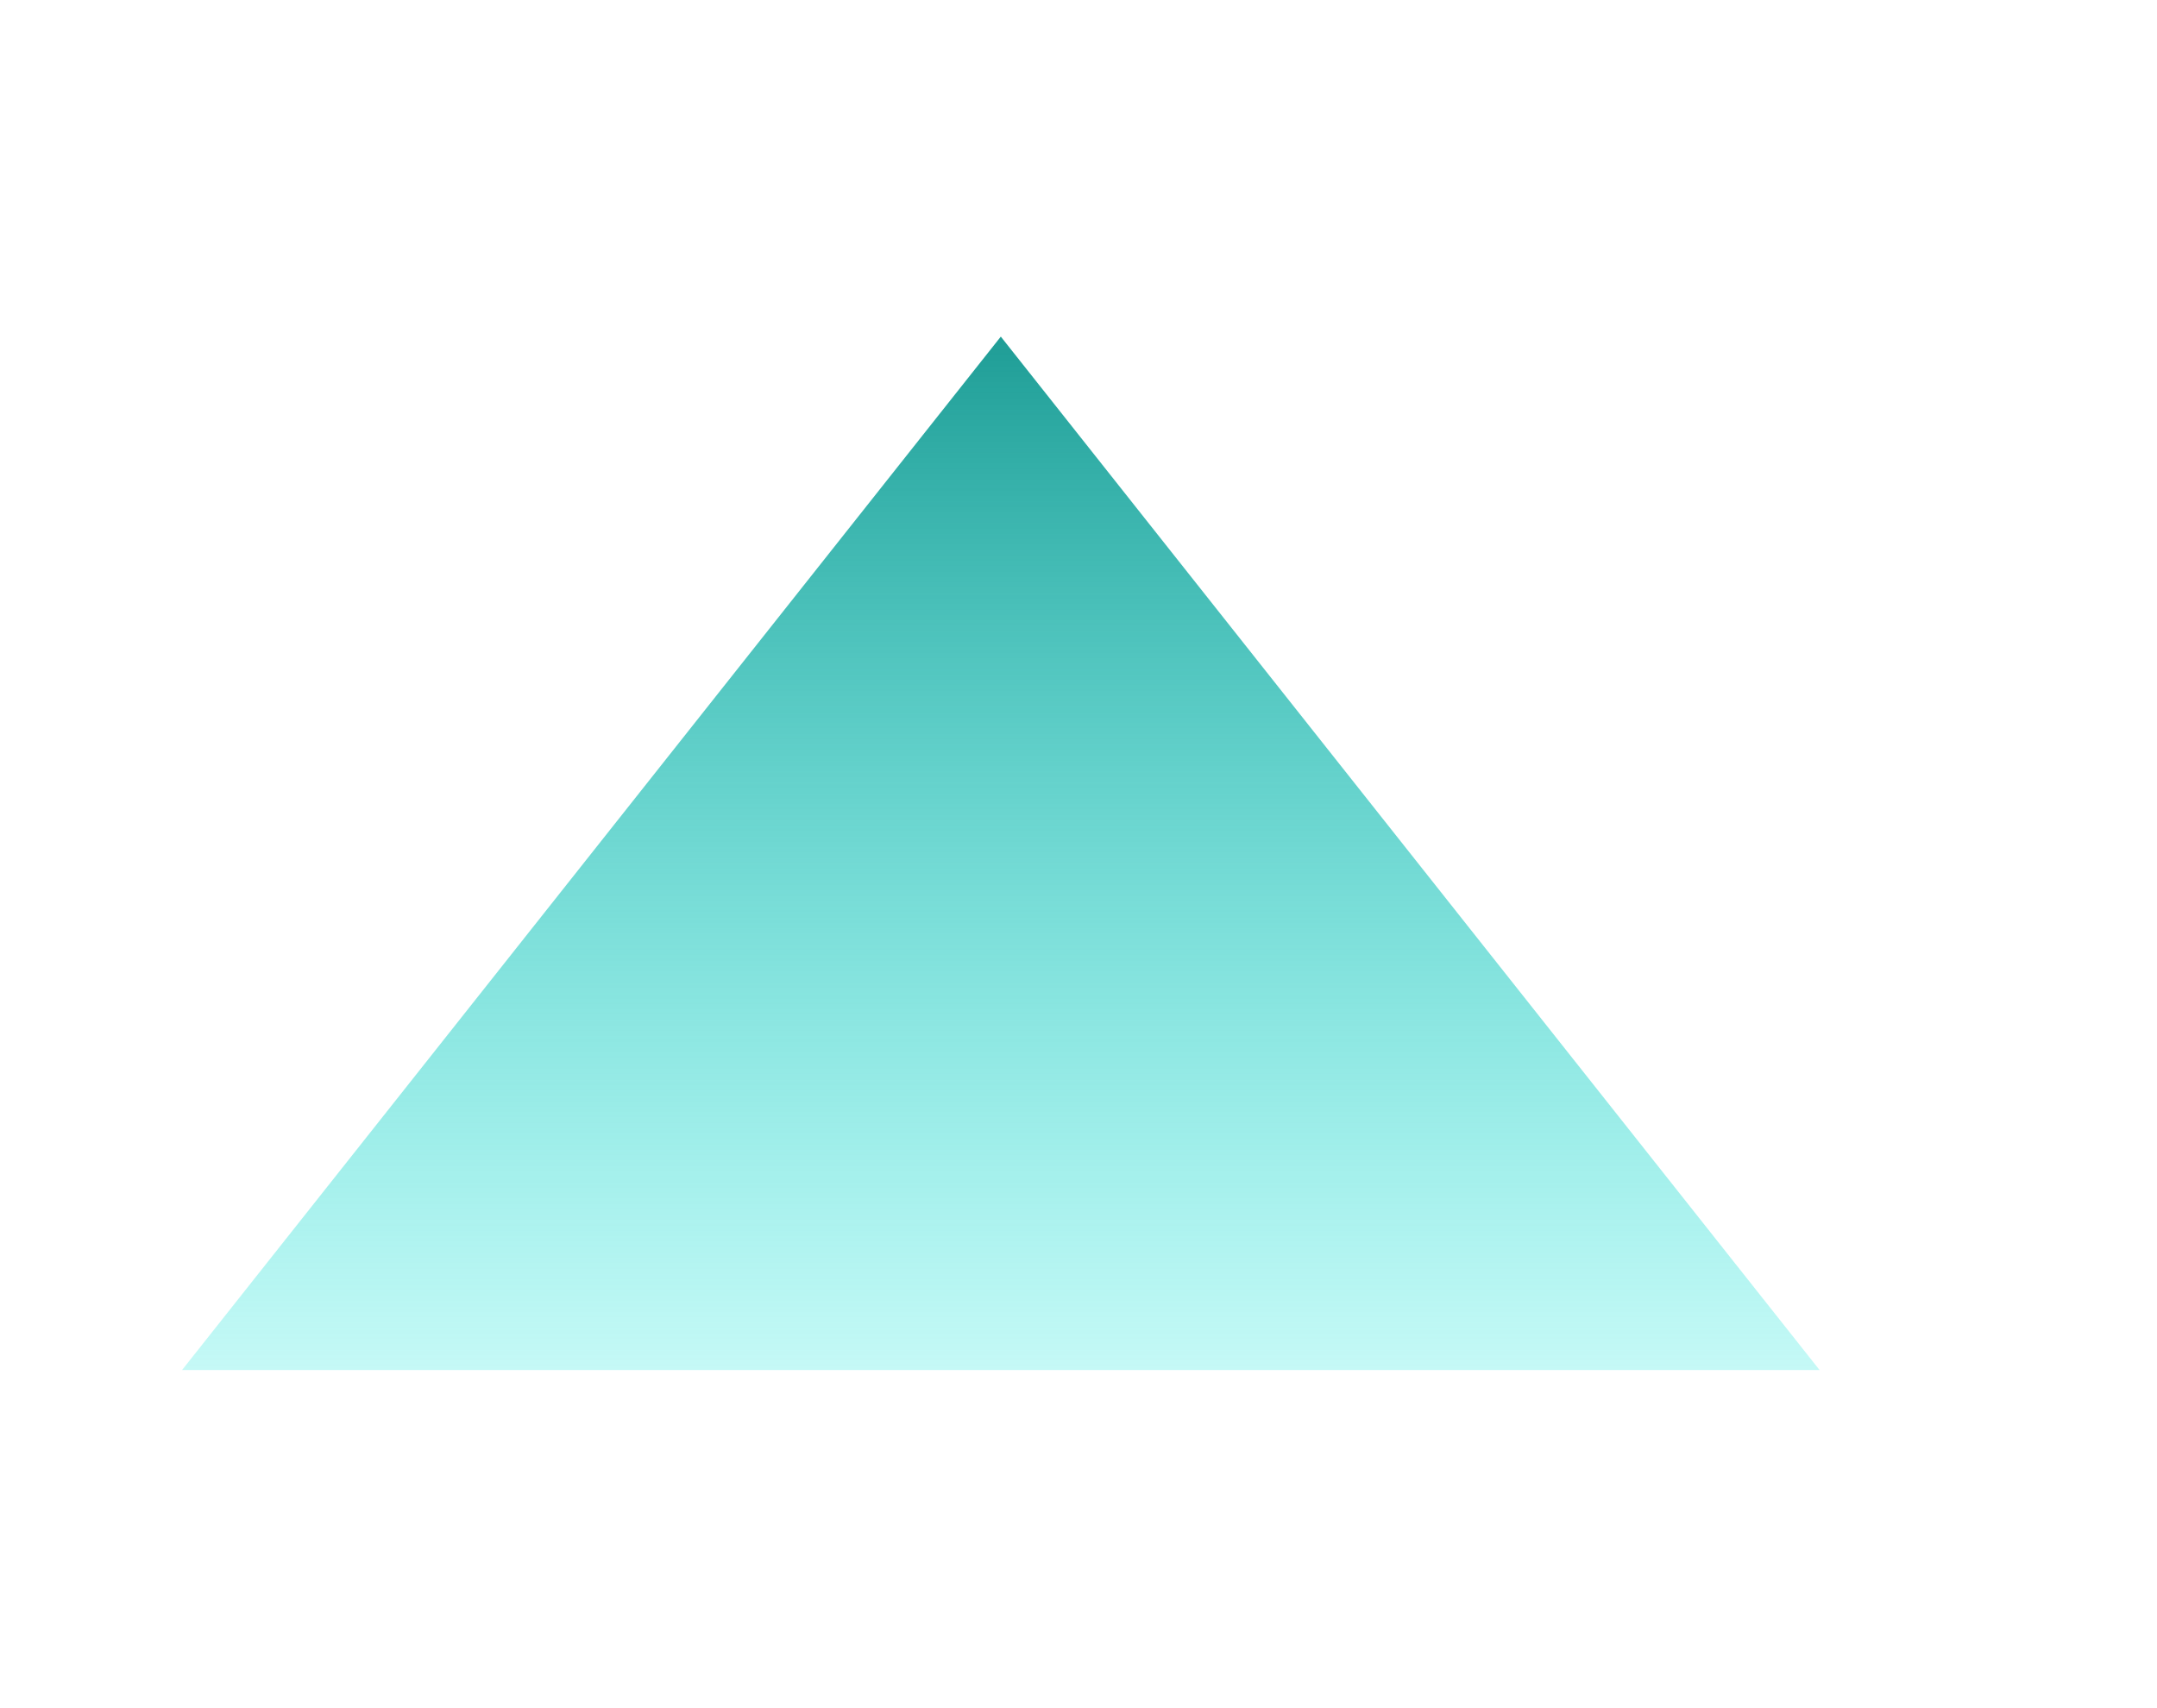 <svg width="961" height="761" viewBox="0 0 961 761" fill="none" xmlns="http://www.w3.org/2000/svg">
<g filter="url(#filter0_f_355_166)">
<path d="M445.886 150L810.656 610.5H81.116L445.886 150Z" fill="url(#paint0_linear_355_166)"/>
</g>
<defs>
<filter id="filter0_f_355_166" x="-68.884" y="0" width="1029.54" height="760.5" filterUnits="userSpaceOnUse" color-interpolation-filters="sRGB">
<feFlood flood-opacity="0" result="BackgroundImageFix"/>
<feBlend mode="normal" in="SourceGraphic" in2="BackgroundImageFix" result="shape"/>
<feGaussianBlur stdDeviation="75" result="effect1_foregroundBlur_355_166"/>
</filter>
<linearGradient id="paint0_linear_355_166" x1="445.886" y1="150" x2="445.886" y2="764" gradientUnits="userSpaceOnUse">
<stop stop-color="#1F9D96"/>
<stop offset="1" stop-color="#14FFF2" stop-opacity="0"/>
</linearGradient>
</defs>
</svg>
